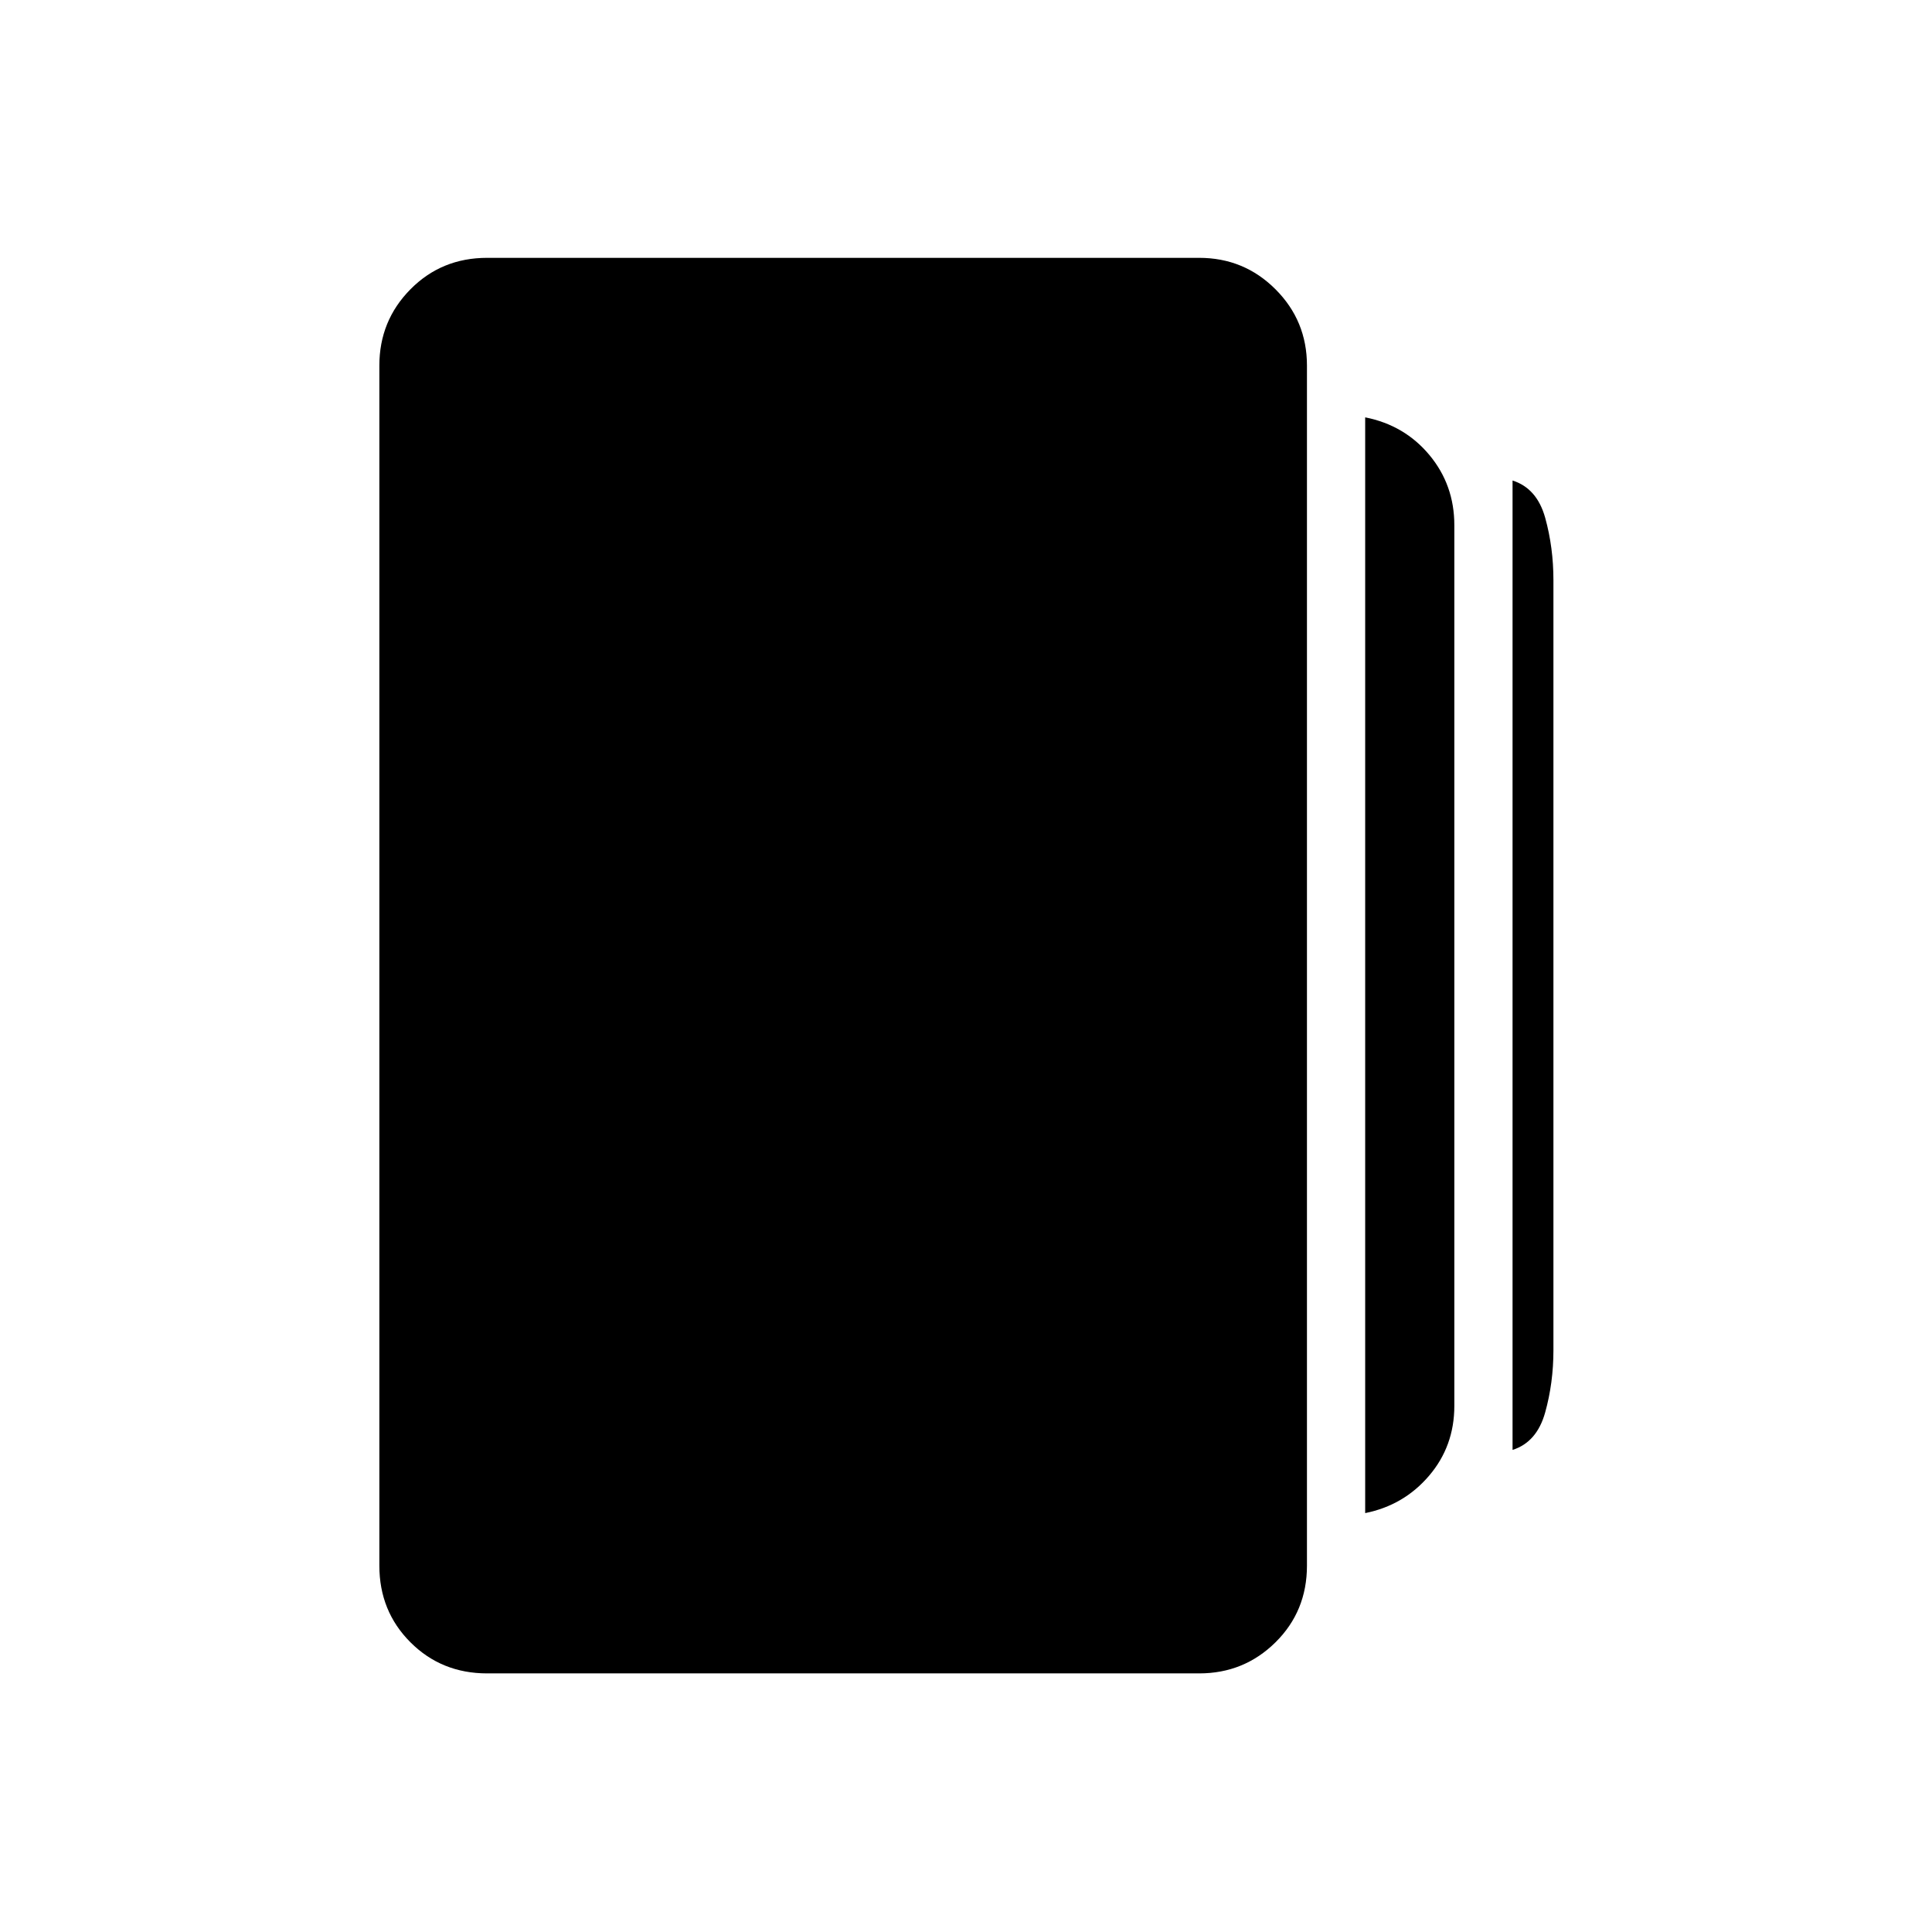 <svg xmlns="http://www.w3.org/2000/svg" height="20" viewBox="0 -960 960 960" width="20"><path d="M678.35-208.15v-544.47q19.53 3.85 31.92 18.72 12.38 14.88 12.38 34.86v437.63q0 19.99-12.55 34.7-12.55 14.71-31.75 18.56ZM242.04-128.5q-22.64 0-38.09-15.45-15.45-15.45-15.45-38.09v-596.31q0-22.27 15.45-37.9 15.45-15.63 38.09-15.63h353.84q22.28 0 37.91 15.63 15.63 15.63 15.63 37.9v596.31q0 22.64-15.63 38.09-15.63 15.45-37.91 15.45H242.04Zm509.54-111.04v-481.69q12.15 3.85 16.23 18.56 4.08 14.72 4.08 30.98v382.61q0 16.26-4.12 30.98-4.12 14.72-16.19 18.56Z"/></svg>